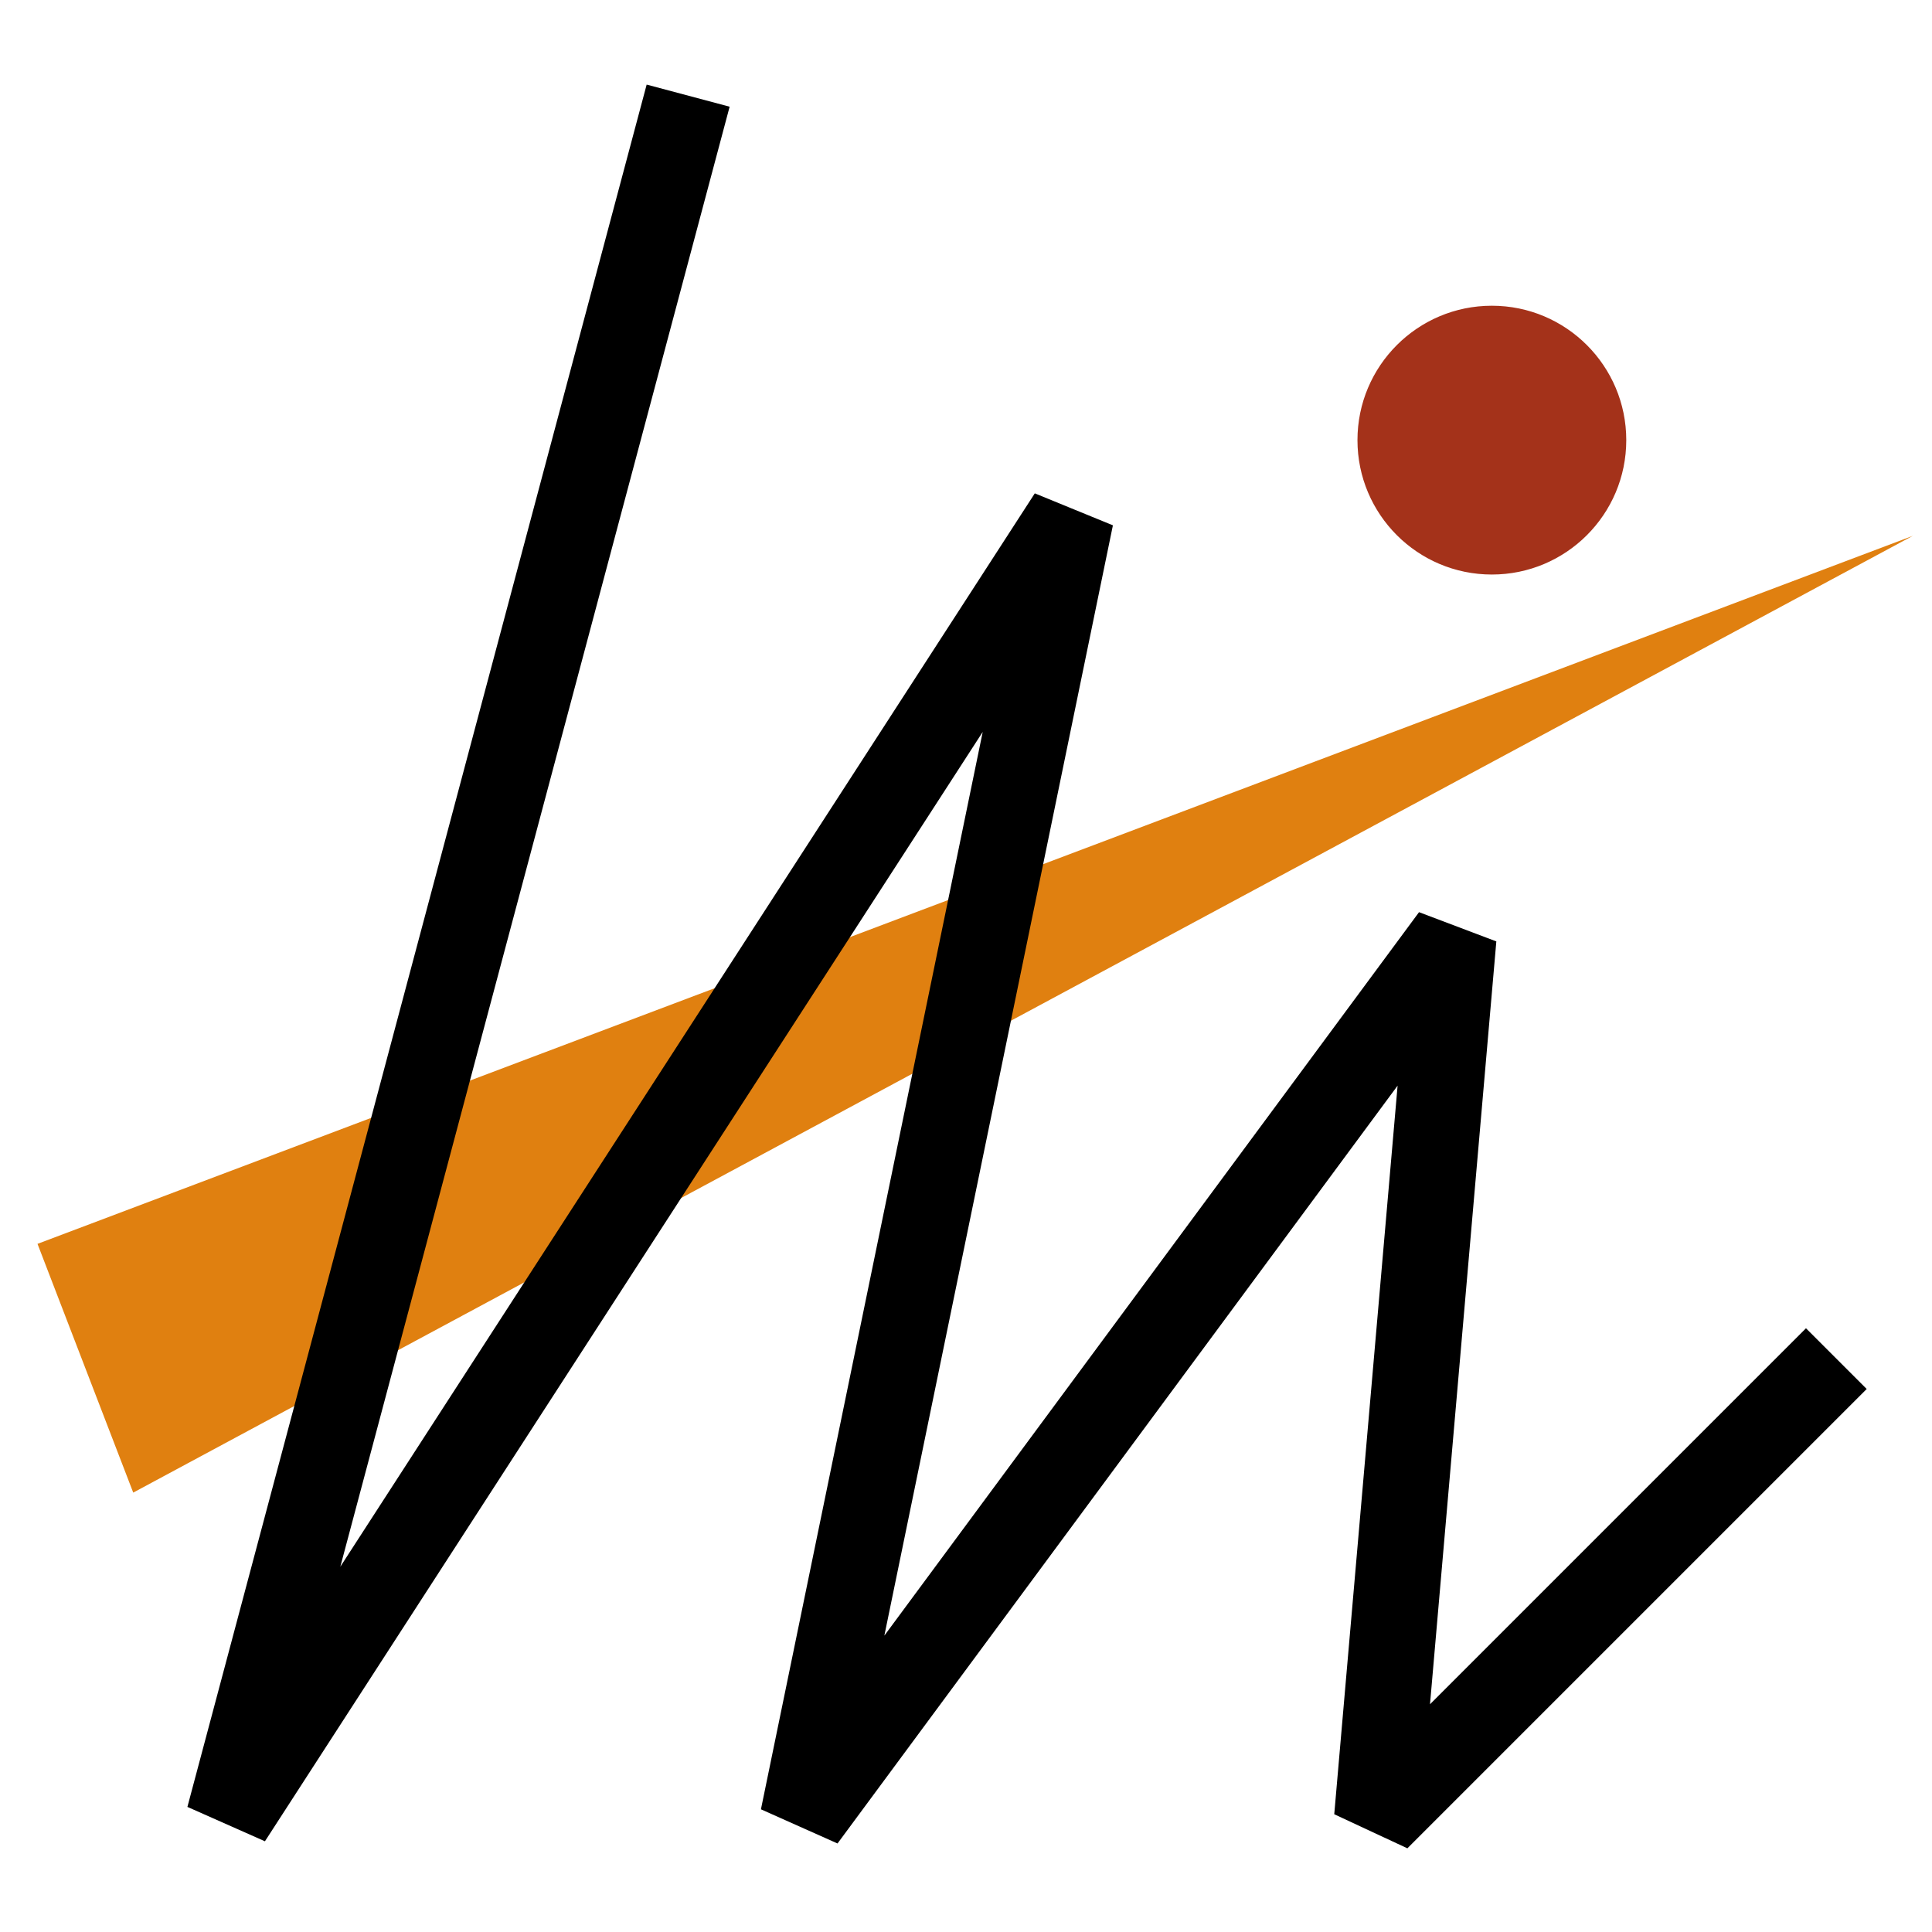 <?xml version='1.0' encoding='UTF-8' ?>
<svg xmlns='http://www.w3.org/2000/svg' xmlns:xlink='http://www.w3.org/1999/xlink' viewBox='0 0 288.00 288.00'>
<defs>
  <style type='text/css'><![CDATA[
    line, polyline, path, rect, circle {
      fill: none;
      stroke: #000000;
      stroke-linecap: round;
      stroke-linejoin: round;
      stroke-miterlimit: 10.00;
    }
  ]]></style>
</defs>
<rect width='100%' height='100%' style='stroke: none; fill: none;'/>
<defs>
  <clipPath id='cpMi43Mzk3M3wyODh8Mjg1LjI2fDA='>
    <rect x='2.74' y='0.00' width='285.26' height='285.26' />
  </clipPath>
</defs>
<polyline points='5.59,185.42 19.86,222.50 285.15,79.87 ' style='stroke-width: 1.07; stroke: none; fill: #E08010;' clip-path='url(#cpMi43Mzk3M3wyODh8Mjg1LjI2fDA=)' />
<polyline points='102.58,14.26 34.12,271.00 159.63,77.02 119.70,271.00 216.68,139.78 205.27,271.00 273.74,202.53 ' style='stroke-width: 12.80; stroke-linecap: butt; stroke-linejoin: miter; stroke-miterlimit: 1.00;' clip-path='url(#cpMi43Mzk3M3wyODh8Mjg1LjI2fDA=)' />
<circle cx='222.39' cy='65.61' r='14.76pt' style='stroke-width: 0.71; stroke: #A4321A; fill: #A4321A;' clip-path='url(#cpMi43Mzk3M3wyODh8Mjg1LjI2fDA=)' />
<defs>
  <clipPath id='cpMHwyODh8Mjg4fDA='>
    <rect x='0.00' y='0.00' width='288.00' height='288.00' />
  </clipPath>
</defs>
</svg>
